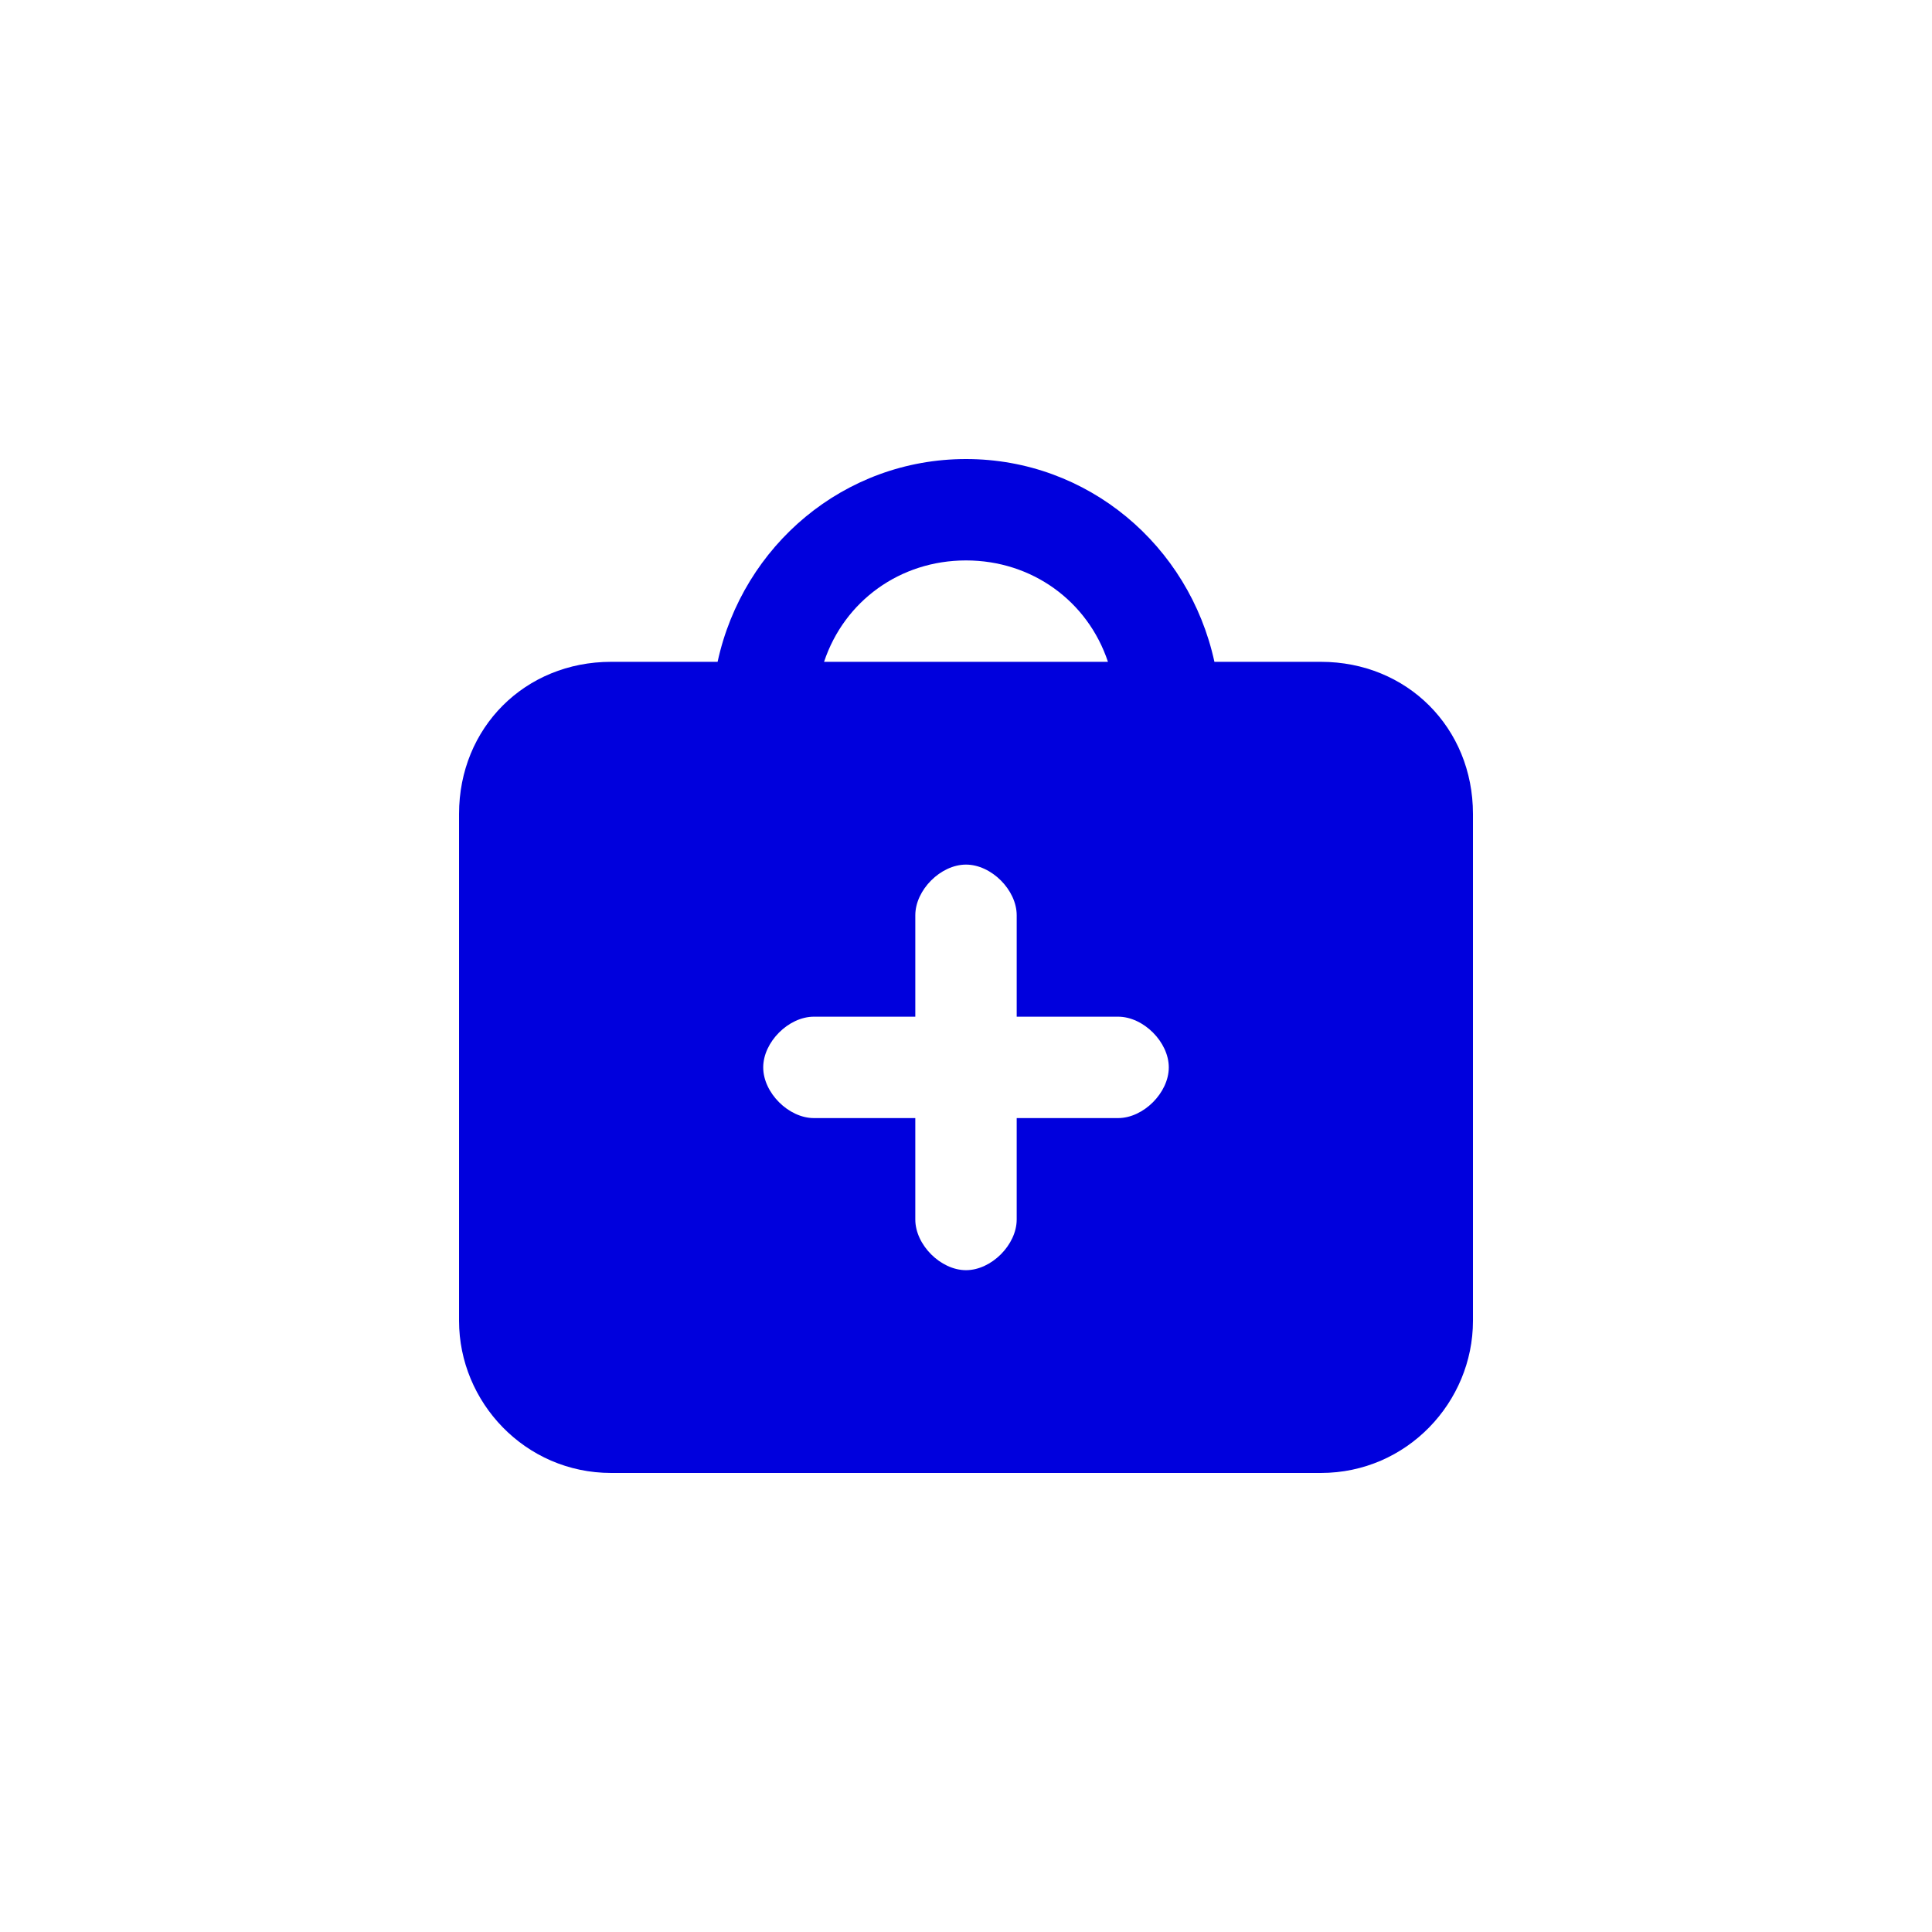 <?xml version="1.0" encoding="UTF-8"?>
<svg width="1200pt" height="1200pt" version="1.1" viewBox="0 0 1200 1200" xmlns="http://www.w3.org/2000/svg">
 <path d="m820.42 411.07h-66.125c-15.742-72.422-78.719-125.95-154.29-125.95-75.57 0-138.55 53.531-154.29 125.95h-66.125c-53.531 0-94.465 40.934-94.465 94.465v314.88c0 50.383 40.934 94.465 94.465 94.465h440.83c53.531 0 94.465-44.082 94.465-94.465v-314.88c0-53.531-40.934-94.465-94.465-94.465zm-220.42-62.977c40.934 0 75.57 25.191 88.168 62.977h-176.33c12.594-37.785 47.23-62.977 88.164-62.977zm94.465 346.37h-62.977v62.977c0 15.742-15.742 31.488-31.488 31.488-15.742 0-31.488-15.742-31.488-31.488v-62.977h-62.973c-15.742 0-31.488-15.742-31.488-31.488 0-15.742 15.742-31.488 31.488-31.488h62.977v-62.977c0-15.742 15.742-31.488 31.488-31.488 15.742 0 31.488 15.742 31.488 31.488v62.977h62.977c15.742 0 31.488 15.742 31.488 31.488-0.004 15.746-15.746 31.488-31.492 31.488z" fill="#00d"/>
</svg>
